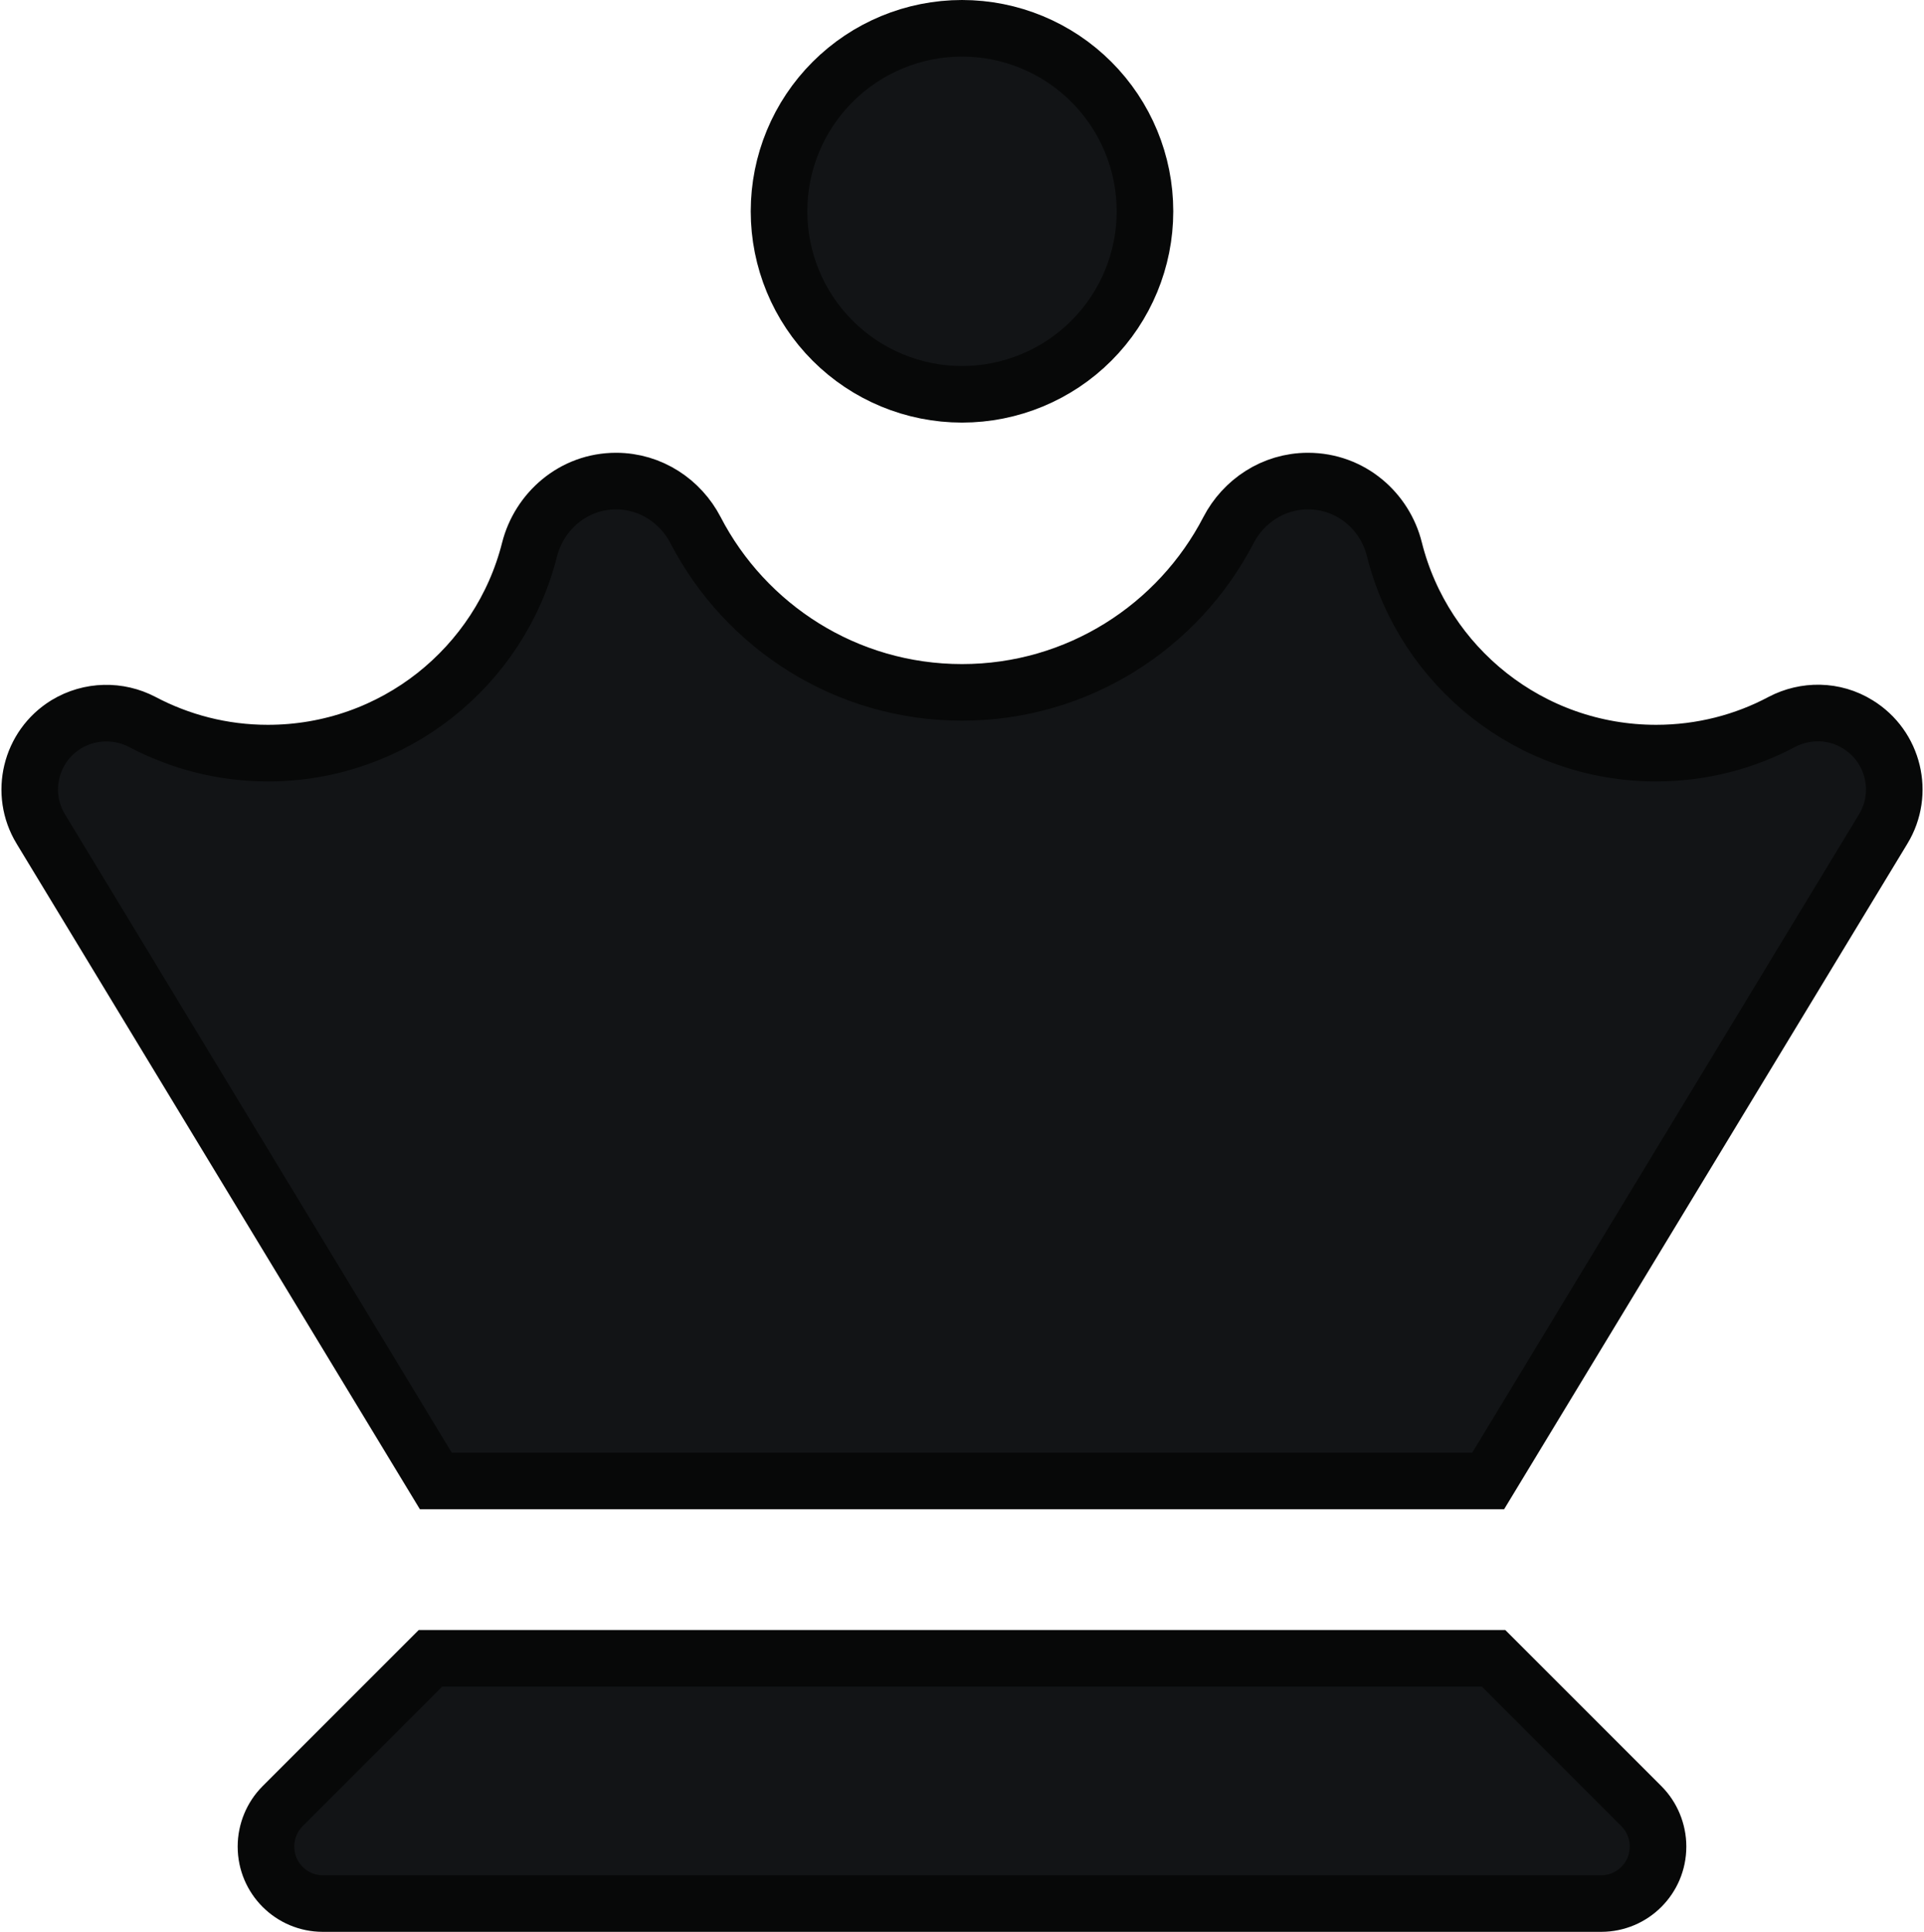 <svg width="510" height="512" viewBox="0 0 510 512" fill="none" xmlns="http://www.w3.org/2000/svg">
<path d="M369.617 145.593L369.622 145.612L369.627 145.631C377.449 176.698 405.595 199.6 439 199.6C451.042 199.6 462.443 196.592 472.305 191.331C478.509 188.092 486.159 188.071 492.445 191.972L492.457 191.98L492.469 191.987C501.964 197.83 504.943 210.24 499.191 219.705L499.186 219.713L394.475 392.5H383H342.6H167.5H127H115.525L10.814 219.713L10.809 219.705C5.06 210.244 8.033 197.843 17.517 191.996C23.878 188.128 31.559 188.121 37.71 191.338C47.64 196.58 58.933 199.6 71 199.6C104.402 199.6 132.547 176.701 140.371 145.638C142.922 135.603 151.897 127.5 163.3 127.5C172.551 127.5 180.413 132.911 184.342 140.452C197.581 166.043 224.292 183.5 255 183.5C285.706 183.5 312.416 166.045 325.656 140.457C329.584 132.913 337.447 127.5 346.7 127.5C358.229 127.5 367.164 135.624 369.617 145.593ZM255 7.5C267.863 7.5 280.199 12.61 289.295 21.705C298.39 30.801 303.5 43.137 303.5 56C303.5 68.863 298.39 81.199 289.295 90.295C280.199 99.39 267.863 104.5 255 104.5C242.137 104.5 229.801 99.39 220.705 90.295C211.61 81.199 206.5 68.863 206.5 56C206.5 43.137 211.61 30.801 220.705 21.705C229.801 12.61 242.137 7.5 255 7.5ZM74.903 478.703L114.107 439.5H395.893L435.097 478.703C437.881 481.488 439.5 485.376 439.5 489.4C439.5 497.758 432.758 504.5 424.4 504.5H85.6C77.242 504.5 70.5 497.758 70.5 489.4C70.5 485.376 72.119 481.488 74.903 478.703Z" fill="#121416" stroke="#070808" stroke-width="15"/>
</svg>
